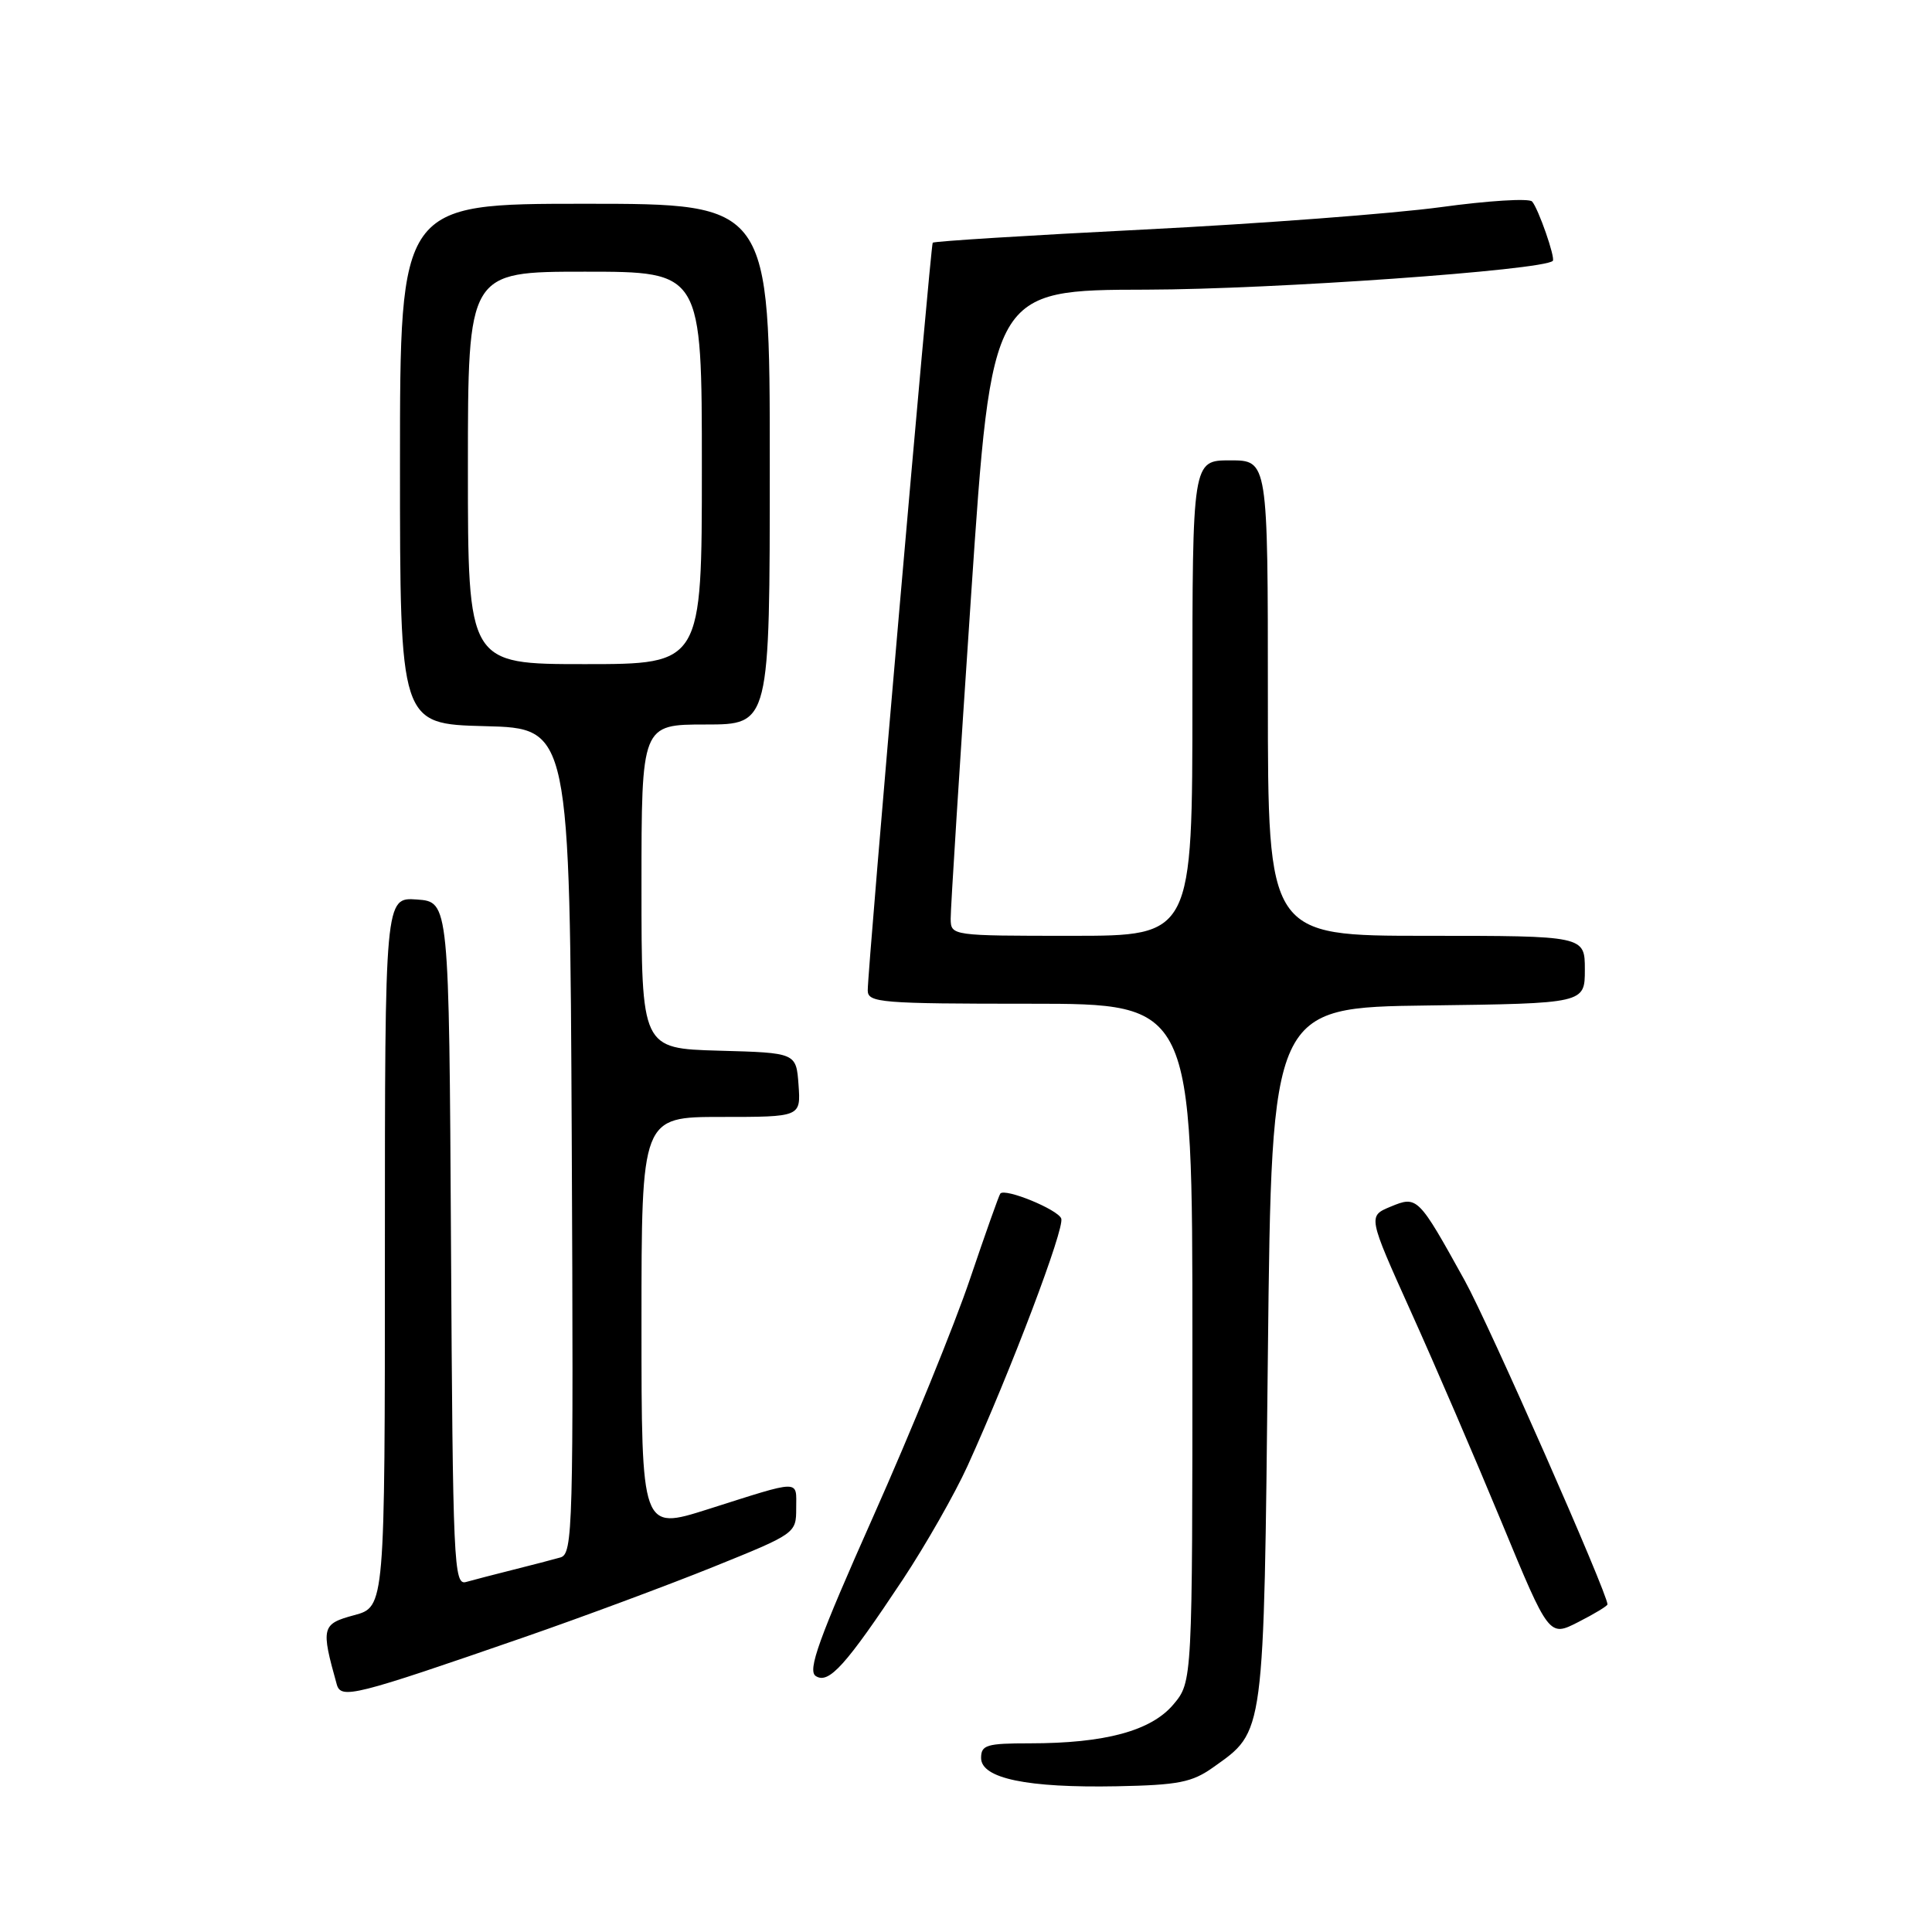 <?xml version="1.0" encoding="UTF-8" standalone="no"?>
<!DOCTYPE svg PUBLIC "-//W3C//DTD SVG 1.1//EN" "http://www.w3.org/Graphics/SVG/1.1/DTD/svg11.dtd" >
<svg xmlns="http://www.w3.org/2000/svg" xmlns:xlink="http://www.w3.org/1999/xlink" version="1.1" viewBox="0 0 256 256">
 <g >
 <path fill="currentColor"
d=" M 160.77 234.17 C 167.60 229.30 167.45 230.45 168.00 179.50 C 168.50 133.50 168.50 133.50 189.25 133.23 C 210.00 132.96 210.00 132.96 210.00 128.48 C 210.00 124.00 210.00 124.00 189.00 124.00 C 168.00 124.00 168.00 124.00 168.00 92.50 C 168.00 61.00 168.00 61.00 163.00 61.00 C 158.00 61.00 158.00 61.00 158.00 92.50 C 158.00 124.00 158.00 124.00 142.00 124.00 C 126.08 124.00 126.00 123.99 125.97 121.75 C 125.95 120.51 127.17 101.26 128.67 78.96 C 131.40 38.42 131.40 38.42 151.95 38.38 C 168.67 38.34 204.46 35.81 205.75 34.57 C 206.13 34.20 203.84 27.63 203.01 26.70 C 202.61 26.25 197.16 26.59 190.90 27.45 C 184.63 28.30 166.98 29.64 151.67 30.41 C 136.37 31.18 123.74 31.97 123.59 32.16 C 123.30 32.55 114.94 128.63 114.98 131.25 C 115.00 132.86 116.70 133.00 136.50 133.00 C 158.00 133.00 158.00 133.00 158.00 177.92 C 158.00 222.85 158.00 222.85 155.48 225.85 C 152.53 229.35 146.43 231.00 136.45 231.00 C 130.73 231.00 130.00 231.22 130.00 232.94 C 130.00 235.65 136.11 236.92 148.00 236.69 C 156.17 236.53 157.96 236.17 160.77 234.17 Z  M 69.45 216.94 C 77.18 214.26 88.45 210.07 94.50 207.63 C 105.42 203.22 105.50 203.17 105.50 199.85 C 105.50 196.02 106.32 196.01 93.75 200.00 C 85.00 202.77 85.00 202.77 85.00 175.38 C 85.00 148.00 85.00 148.00 95.56 148.00 C 106.11 148.00 106.11 148.00 105.81 143.75 C 105.50 139.50 105.50 139.50 95.25 139.22 C 85.00 138.93 85.00 138.93 85.00 117.47 C 85.00 96.00 85.00 96.00 93.50 96.00 C 102.00 96.00 102.00 96.00 102.00 61.50 C 102.00 27.00 102.00 27.00 77.50 27.00 C 53.00 27.00 53.00 27.00 53.00 61.47 C 53.00 95.93 53.00 95.93 64.25 96.22 C 75.50 96.50 75.50 96.50 75.76 151.18 C 76.00 202.62 75.91 205.89 74.26 206.37 C 73.29 206.65 70.47 207.38 68.00 208.00 C 65.53 208.62 62.72 209.35 61.76 209.62 C 60.13 210.10 60.00 207.33 59.76 164.81 C 59.50 119.50 59.50 119.50 55.25 119.19 C 51.00 118.89 51.00 118.89 51.00 165.90 C 51.00 212.92 51.00 212.92 46.93 214.02 C 42.62 215.18 42.51 215.64 44.62 223.18 C 45.18 225.18 46.87 224.76 69.45 216.94 Z  M 119.66 209.25 C 122.66 204.71 126.51 197.96 128.20 194.25 C 133.95 181.60 141.11 162.72 140.62 161.46 C 140.16 160.26 133.21 157.41 132.55 158.15 C 132.38 158.34 130.57 163.45 128.52 169.50 C 126.48 175.55 120.73 189.66 115.75 200.85 C 108.44 217.28 106.97 221.37 108.10 222.09 C 109.82 223.19 112.07 220.69 119.66 209.25 Z  M 213.00 212.59 C 213.00 211.12 197.26 175.40 194.08 169.67 C 187.92 158.54 187.80 158.42 184.26 159.89 C 181.25 161.14 181.25 161.14 186.96 173.82 C 190.11 180.79 195.51 193.34 198.97 201.70 C 205.26 216.91 205.26 216.91 209.13 214.93 C 211.26 213.85 213.00 212.79 213.00 212.59 Z  M 62.00 62.00 C 62.00 36.00 62.00 36.00 77.50 36.00 C 93.00 36.00 93.00 36.00 93.00 62.00 C 93.00 88.00 93.00 88.00 77.50 88.00 C 62.00 88.00 62.00 88.00 62.00 62.00 Z "/>
</g>
</svg>